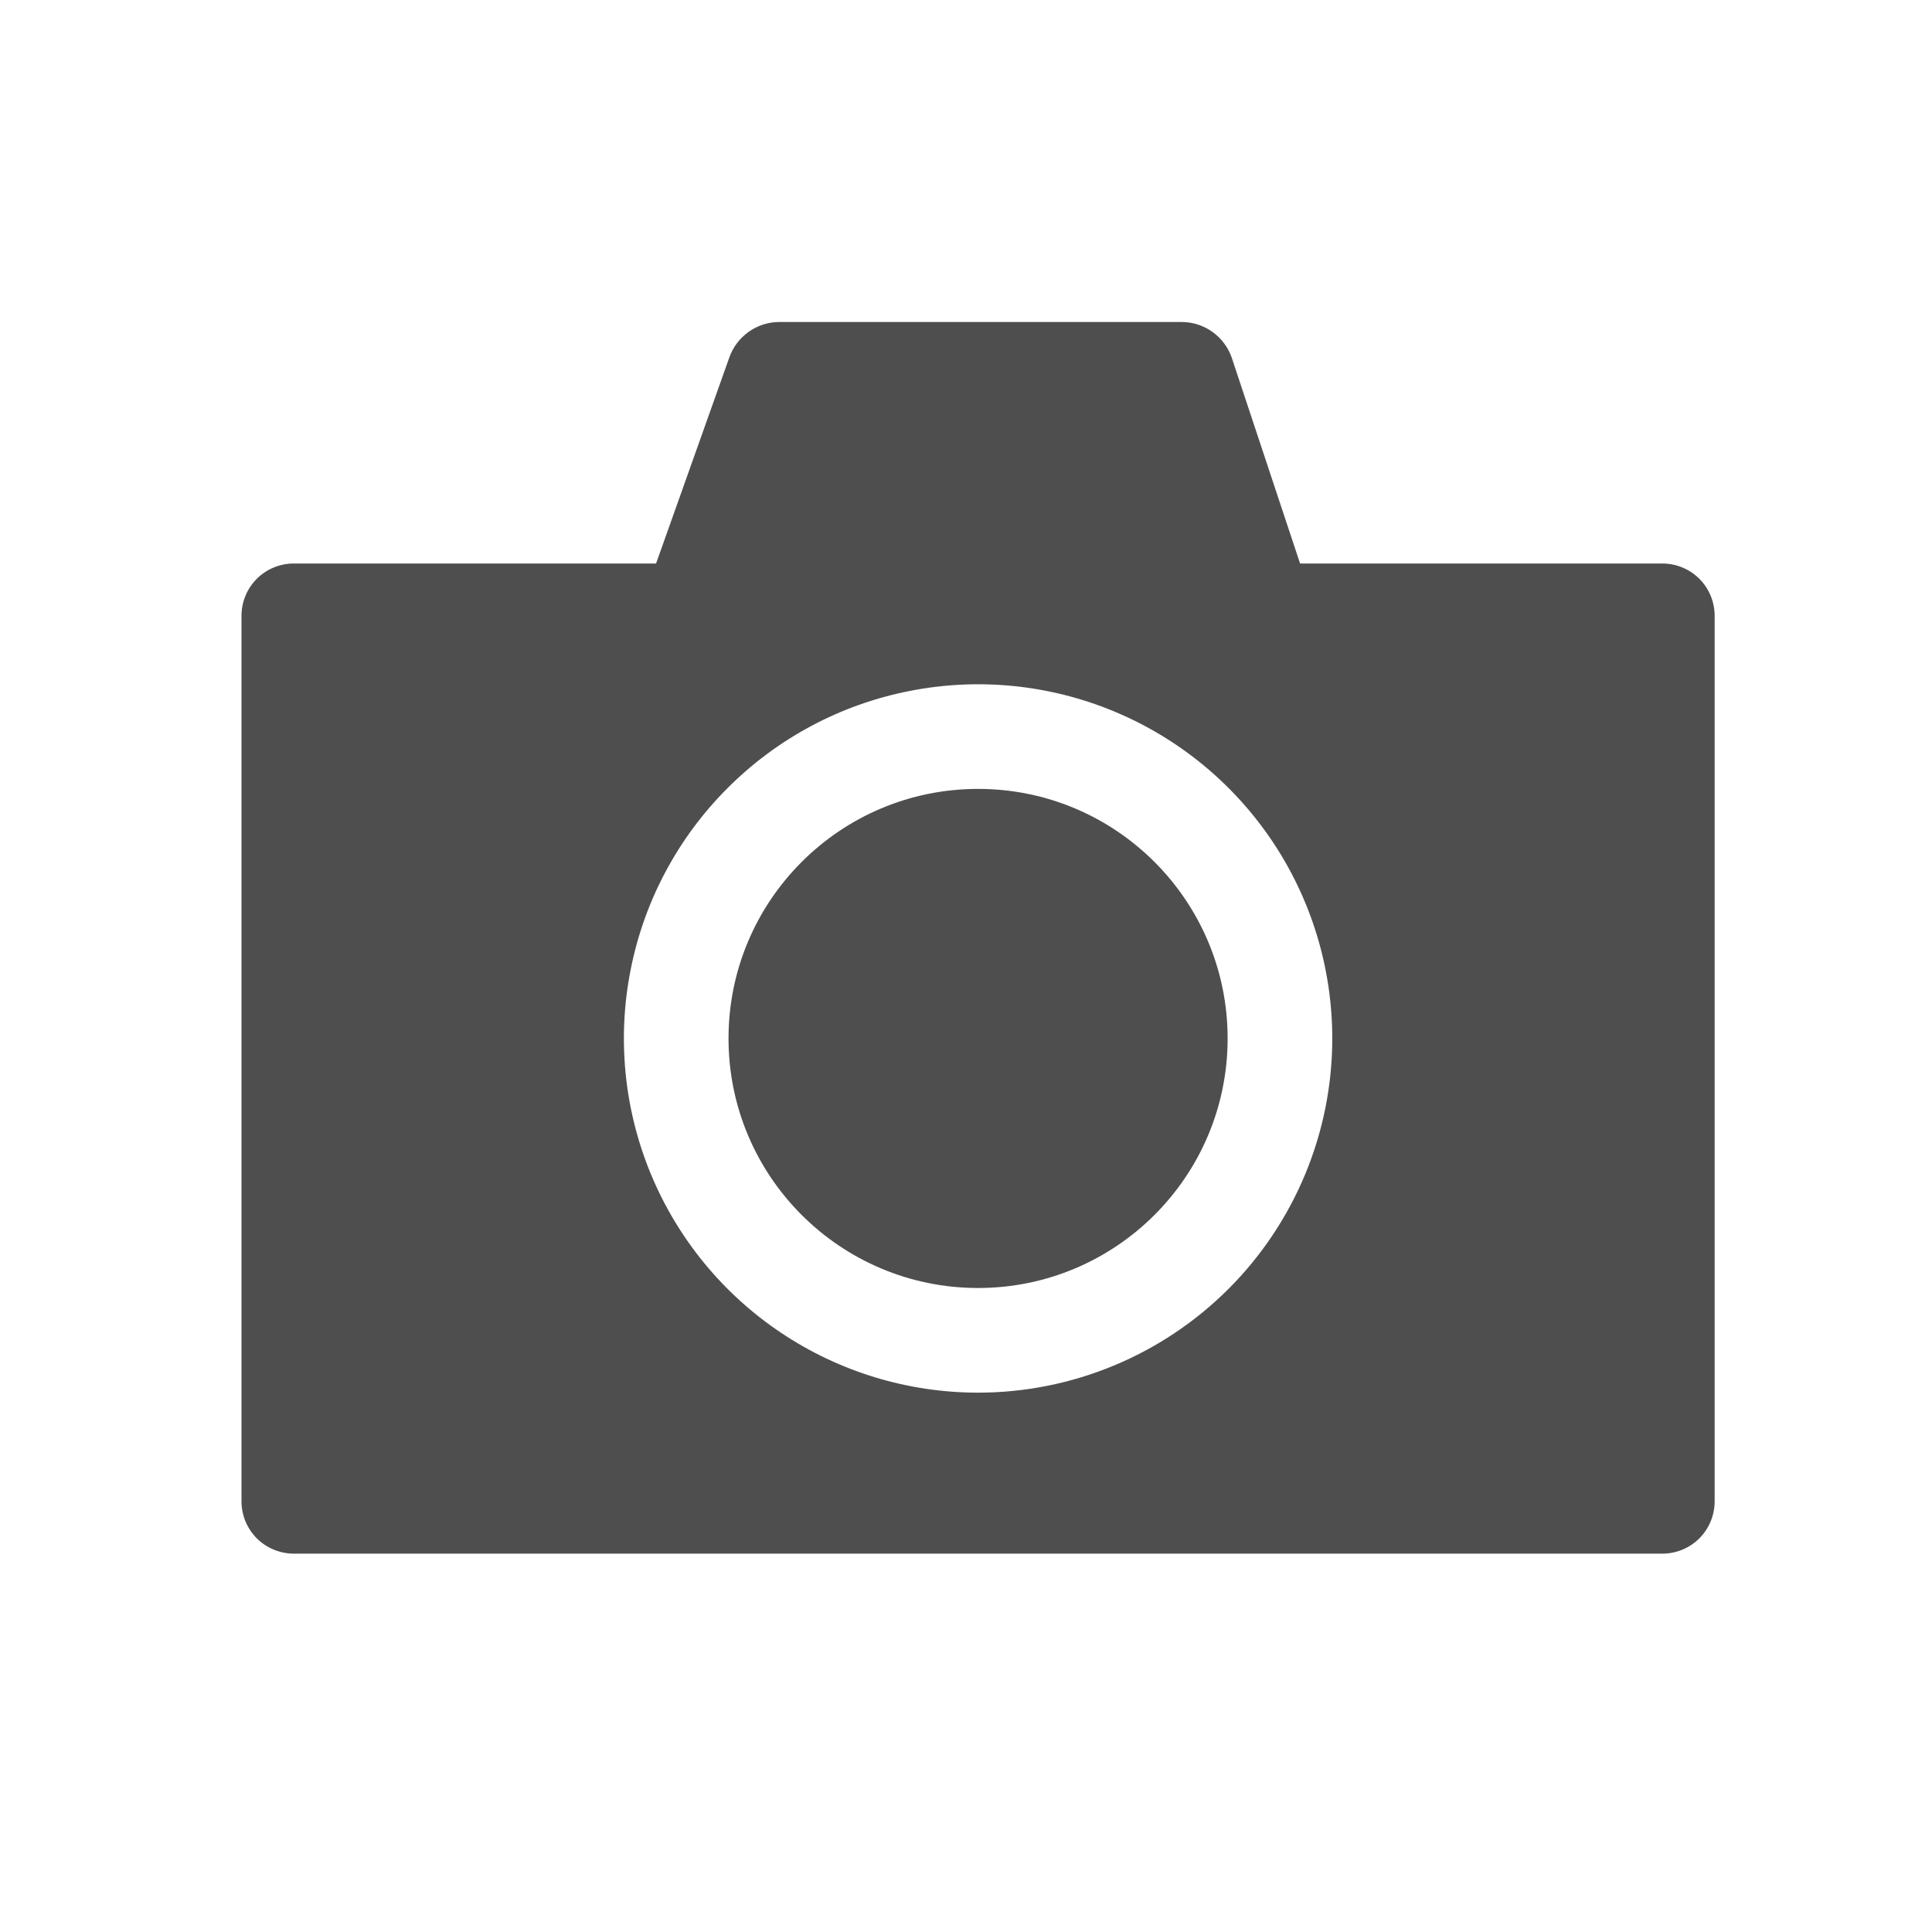 <svg width="24" height="24" viewBox="0 0 24 24" fill="none" xmlns="http://www.w3.org/2000/svg">
<path d="M12.15 16C13.862 16 15.25 14.612 15.25 12.9C15.25 11.188 13.862 9.8 12.15 9.8C10.438 9.8 9.05 11.188 9.05 12.9C9.05 14.612 10.438 16 12.15 16Z" fill="#4E4E4E"/>
<path d="M20.65 7H16.15L15.3 4.44C15.255 4.312 15.171 4.201 15.06 4.122C14.949 4.043 14.816 4 14.68 4H9.68C9.544 4 9.411 4.043 9.3 4.122C9.189 4.201 9.105 4.312 9.06 4.44L8.15 7H3.65C3.478 7 3.312 7.068 3.19 7.19C3.068 7.312 3 7.478 3 7.65V18.65C3 18.735 3.017 18.82 3.049 18.899C3.082 18.978 3.13 19.049 3.19 19.11C3.251 19.17 3.322 19.218 3.401 19.25C3.48 19.283 3.565 19.3 3.65 19.3H20.65C20.822 19.3 20.988 19.232 21.11 19.11C21.232 18.988 21.3 18.822 21.3 18.65V7.65C21.3 7.478 21.232 7.312 21.11 7.19C20.988 7.068 20.822 7 20.65 7ZM12.15 17.3C11.28 17.3 10.429 17.042 9.705 16.558C8.982 16.075 8.418 15.388 8.085 14.584C7.752 13.78 7.665 12.895 7.835 12.042C8.004 11.188 8.423 10.404 9.039 9.789C9.654 9.173 10.438 8.754 11.292 8.585C12.145 8.415 13.03 8.502 13.834 8.835C14.638 9.168 15.325 9.732 15.809 10.456C16.292 11.179 16.55 12.03 16.55 12.9C16.55 14.067 16.086 15.186 15.261 16.011C14.436 16.836 13.317 17.3 12.15 17.3Z" fill="#4E4E4E"/>
</svg>
